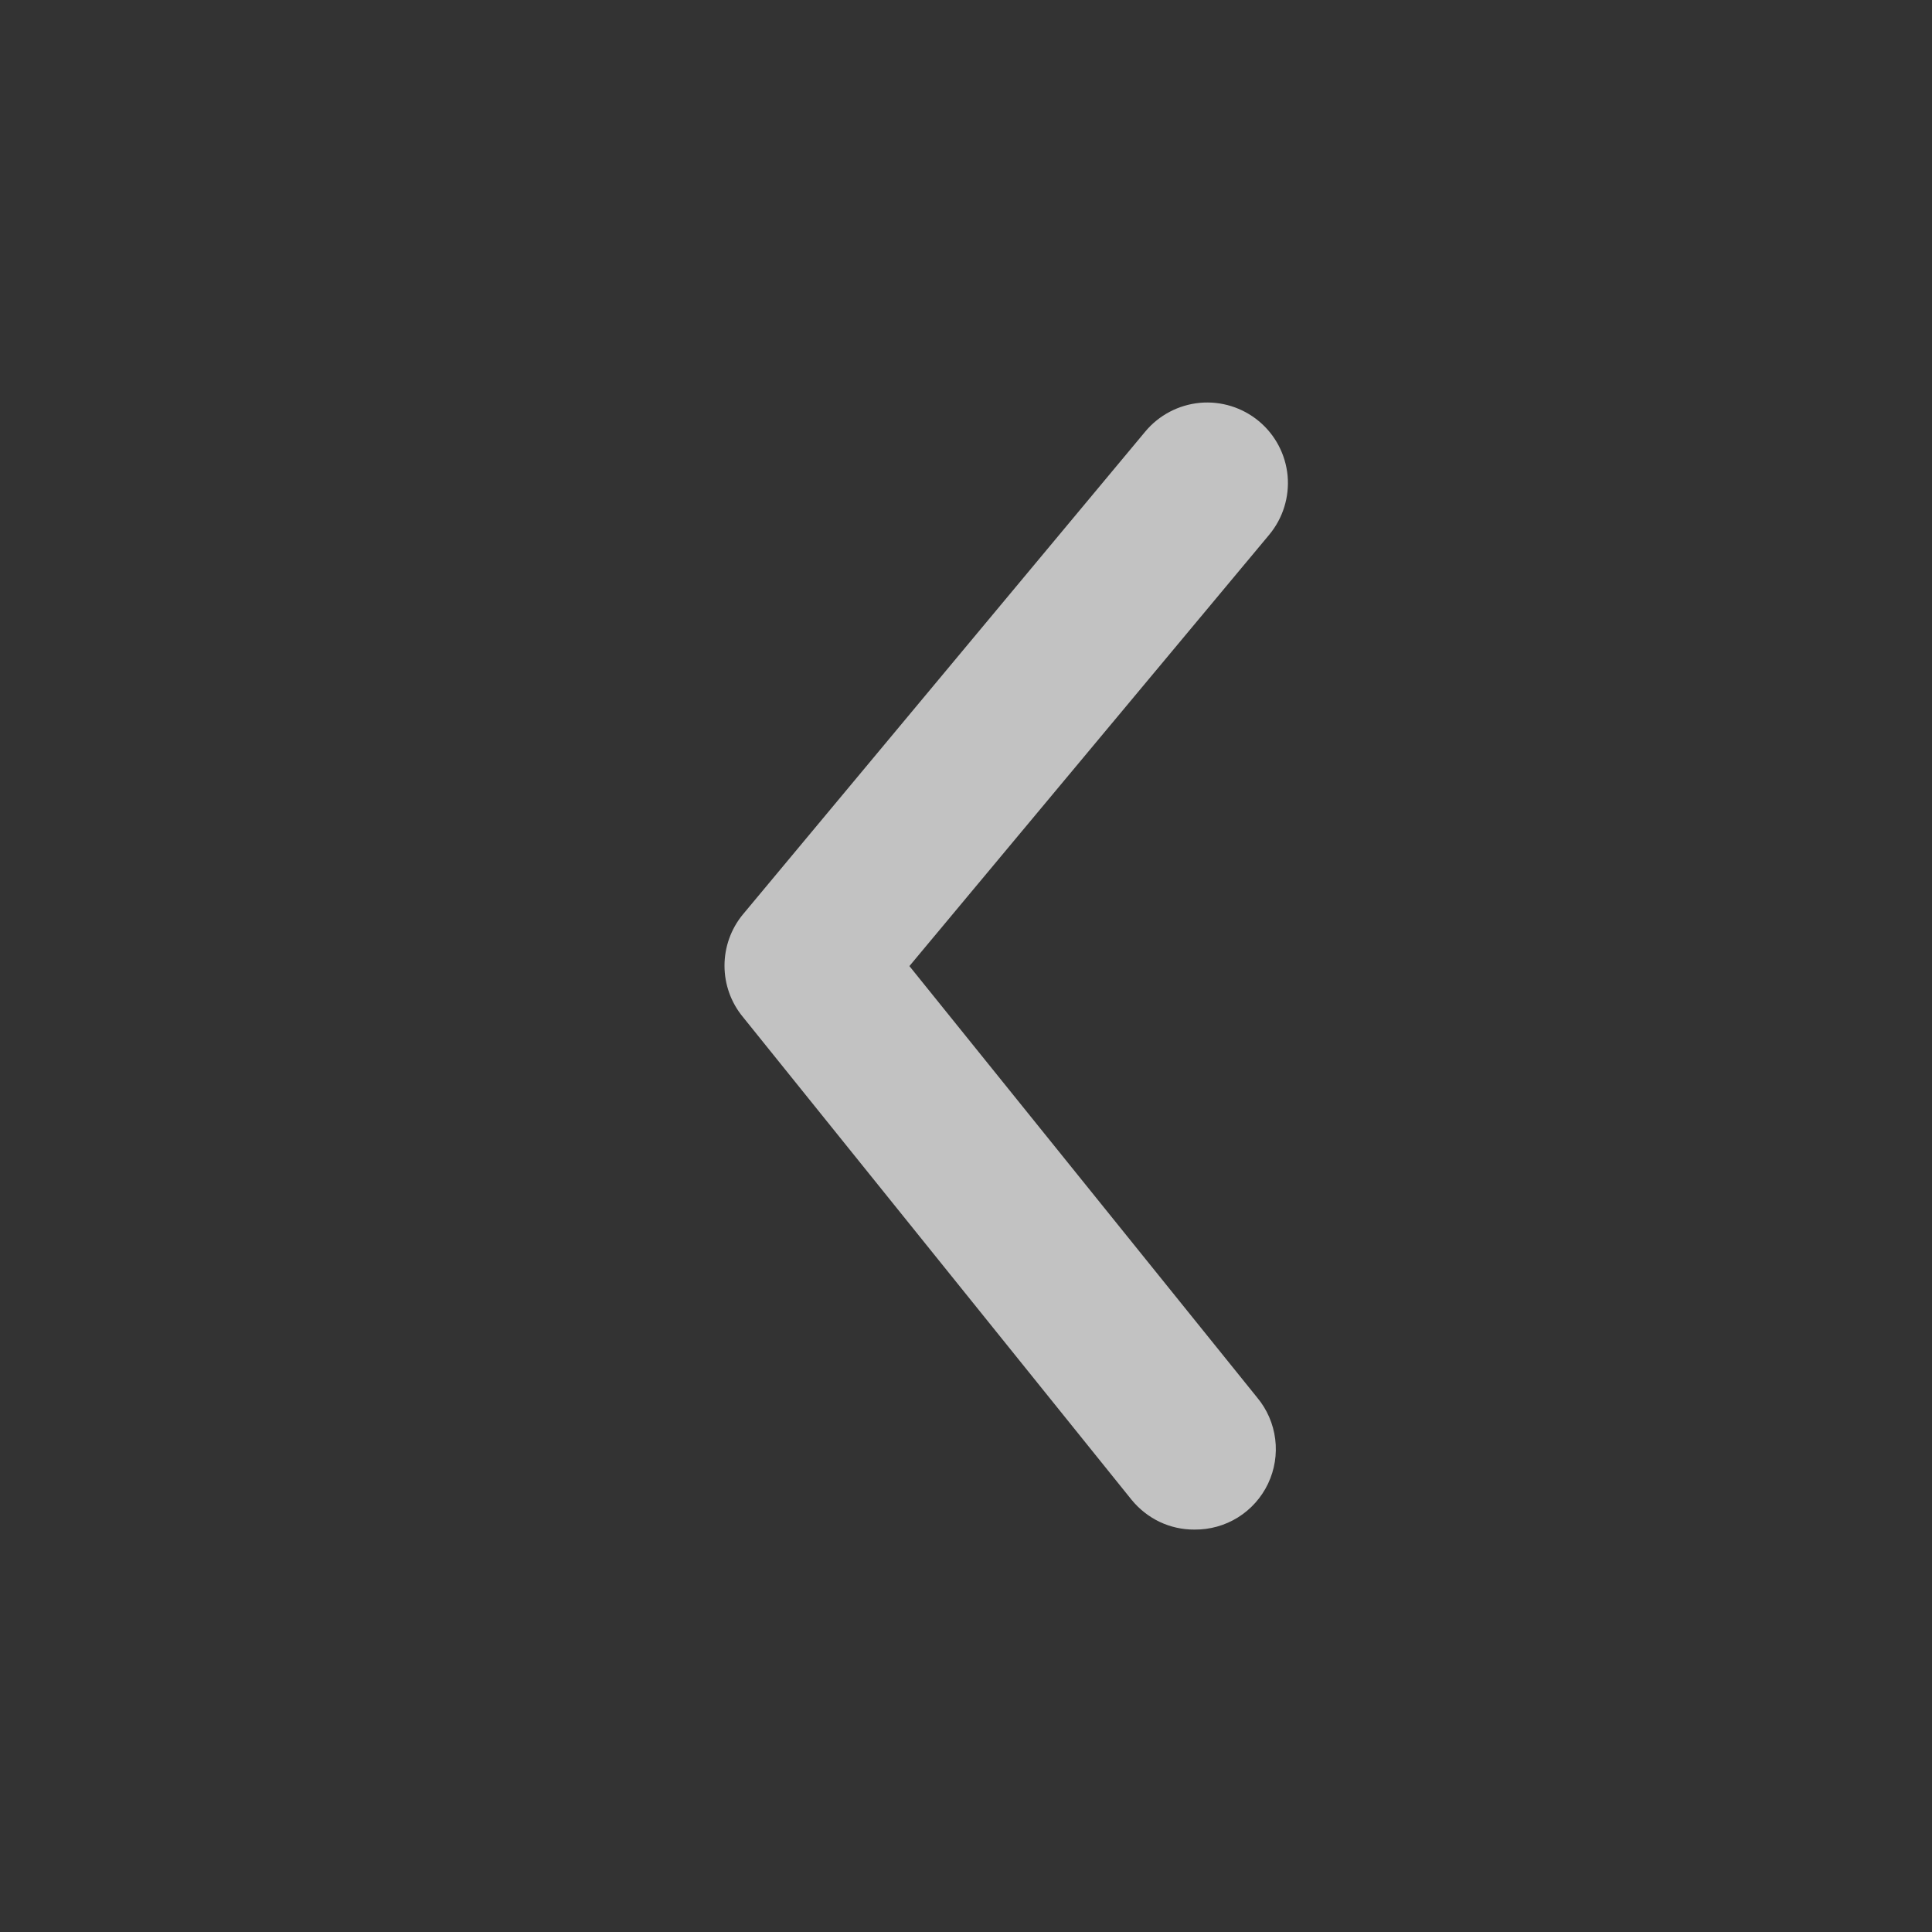 <svg width="24" height="24" viewBox="0 0 24 24" fill="none" xmlns="http://www.w3.org/2000/svg">
<rect x="0" y="0" width="24" height="24" fill="#333333" stroke="none"/>
<path d="M14.838 19.001C14.688 19.002 14.54 18.969 14.405 18.905C14.271 18.841 14.152 18.747 14.057 18.631L9.227 12.631C9.08 12.452 9 12.228 9 11.996C9 11.765 9.08 11.54 9.227 11.361L14.227 5.361C14.397 5.157 14.641 5.029 14.906 5.004C15.17 4.98 15.433 5.062 15.637 5.231C15.842 5.401 15.97 5.645 15.995 5.909C16.019 6.174 15.937 6.437 15.768 6.641L11.297 12.001L15.617 17.361C15.74 17.508 15.817 17.687 15.841 17.876C15.865 18.066 15.834 18.258 15.752 18.431C15.67 18.603 15.54 18.749 15.378 18.85C15.216 18.951 15.028 19.003 14.838 19.001Z" fill="white" fill-opacity="0.7"/>
</svg>

